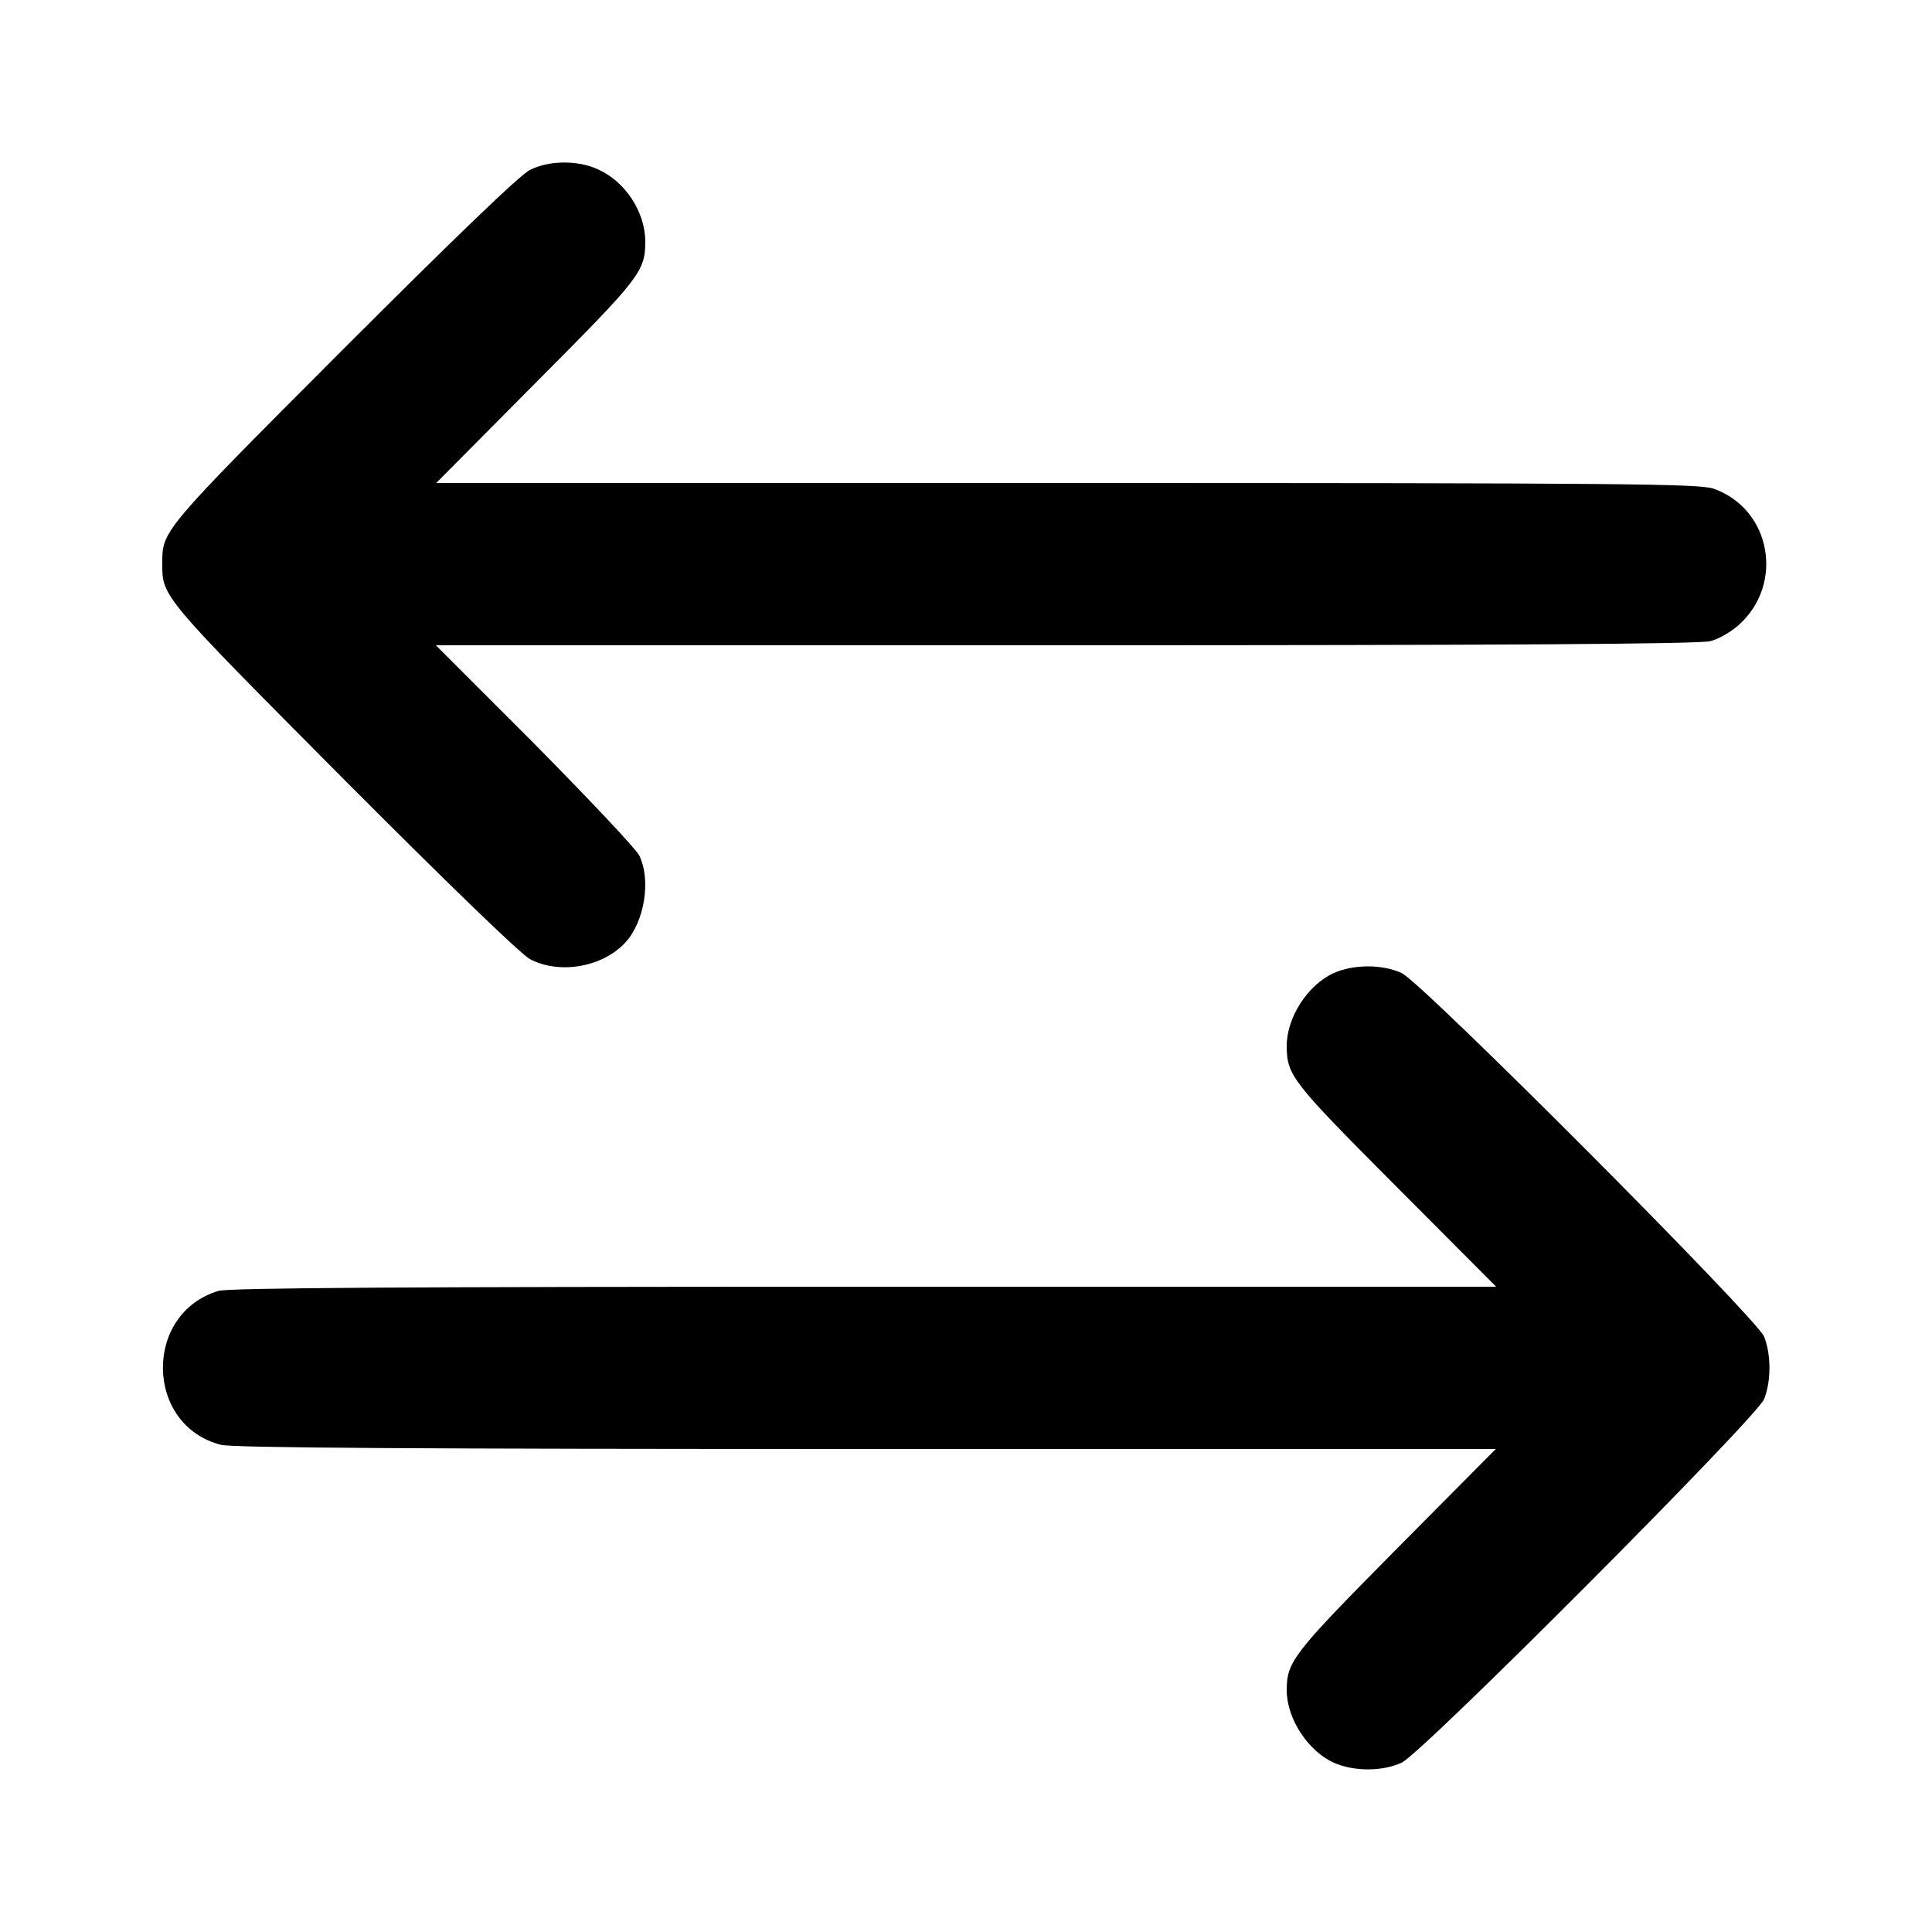 <?xml version="1.0" standalone="no"?>
<!DOCTYPE svg PUBLIC "-//W3C//DTD SVG 20010904//EN"
 "http://www.w3.org/TR/2001/REC-SVG-20010904/DTD/svg10.dtd">
<svg version="1.0" xmlns="http://www.w3.org/2000/svg"
 width="512pt" height="512pt" viewBox="0 0 512 512"
 preserveAspectRatio="xMidYMid meet">

<g transform="translate(0,512) scale(0.1,-0.1)"
fill="#000000" stroke="none">
<path d="M1405 4670 c-26 -12 -207 -187 -497 -477 -481 -482 -478 -479 -478
-567 0 -88 -1 -86 479 -569 273 -274 472 -467 496 -479 78 -41 192 -21 252 44
51 55 69 166 37 231 -9 18 -134 150 -277 295 l-262 262 1670 0 c1134 0 1682 3
1708 11 21 5 53 24 73 41 124 109 88 309 -65 363 -38 13 -236 15 -1714 15
l-1671 0 266 268 c275 276 288 293 288 372 0 78 -53 159 -125 191 -53 25 -130
24 -180 -1z"/>
<path d="M3534 2541 c-68 -31 -124 -117 -124 -192 0 -79 13 -95 288 -371 l267
-268 -1674 0 c-1225 0 -1684 -3 -1712 -11 -200 -60 -195 -357 7 -408 30 -8
542 -11 1711 -11 l1667 0 -265 -267 c-273 -276 -289 -296 -289 -373 0 -74 56
-160 124 -191 53 -24 130 -24 181 0 56 27 938 912 960 963 19 48 19 118 0 166
-22 51 -904 936 -960 963 -51 24 -128 24 -181 0z"/>
</g>
</svg>
